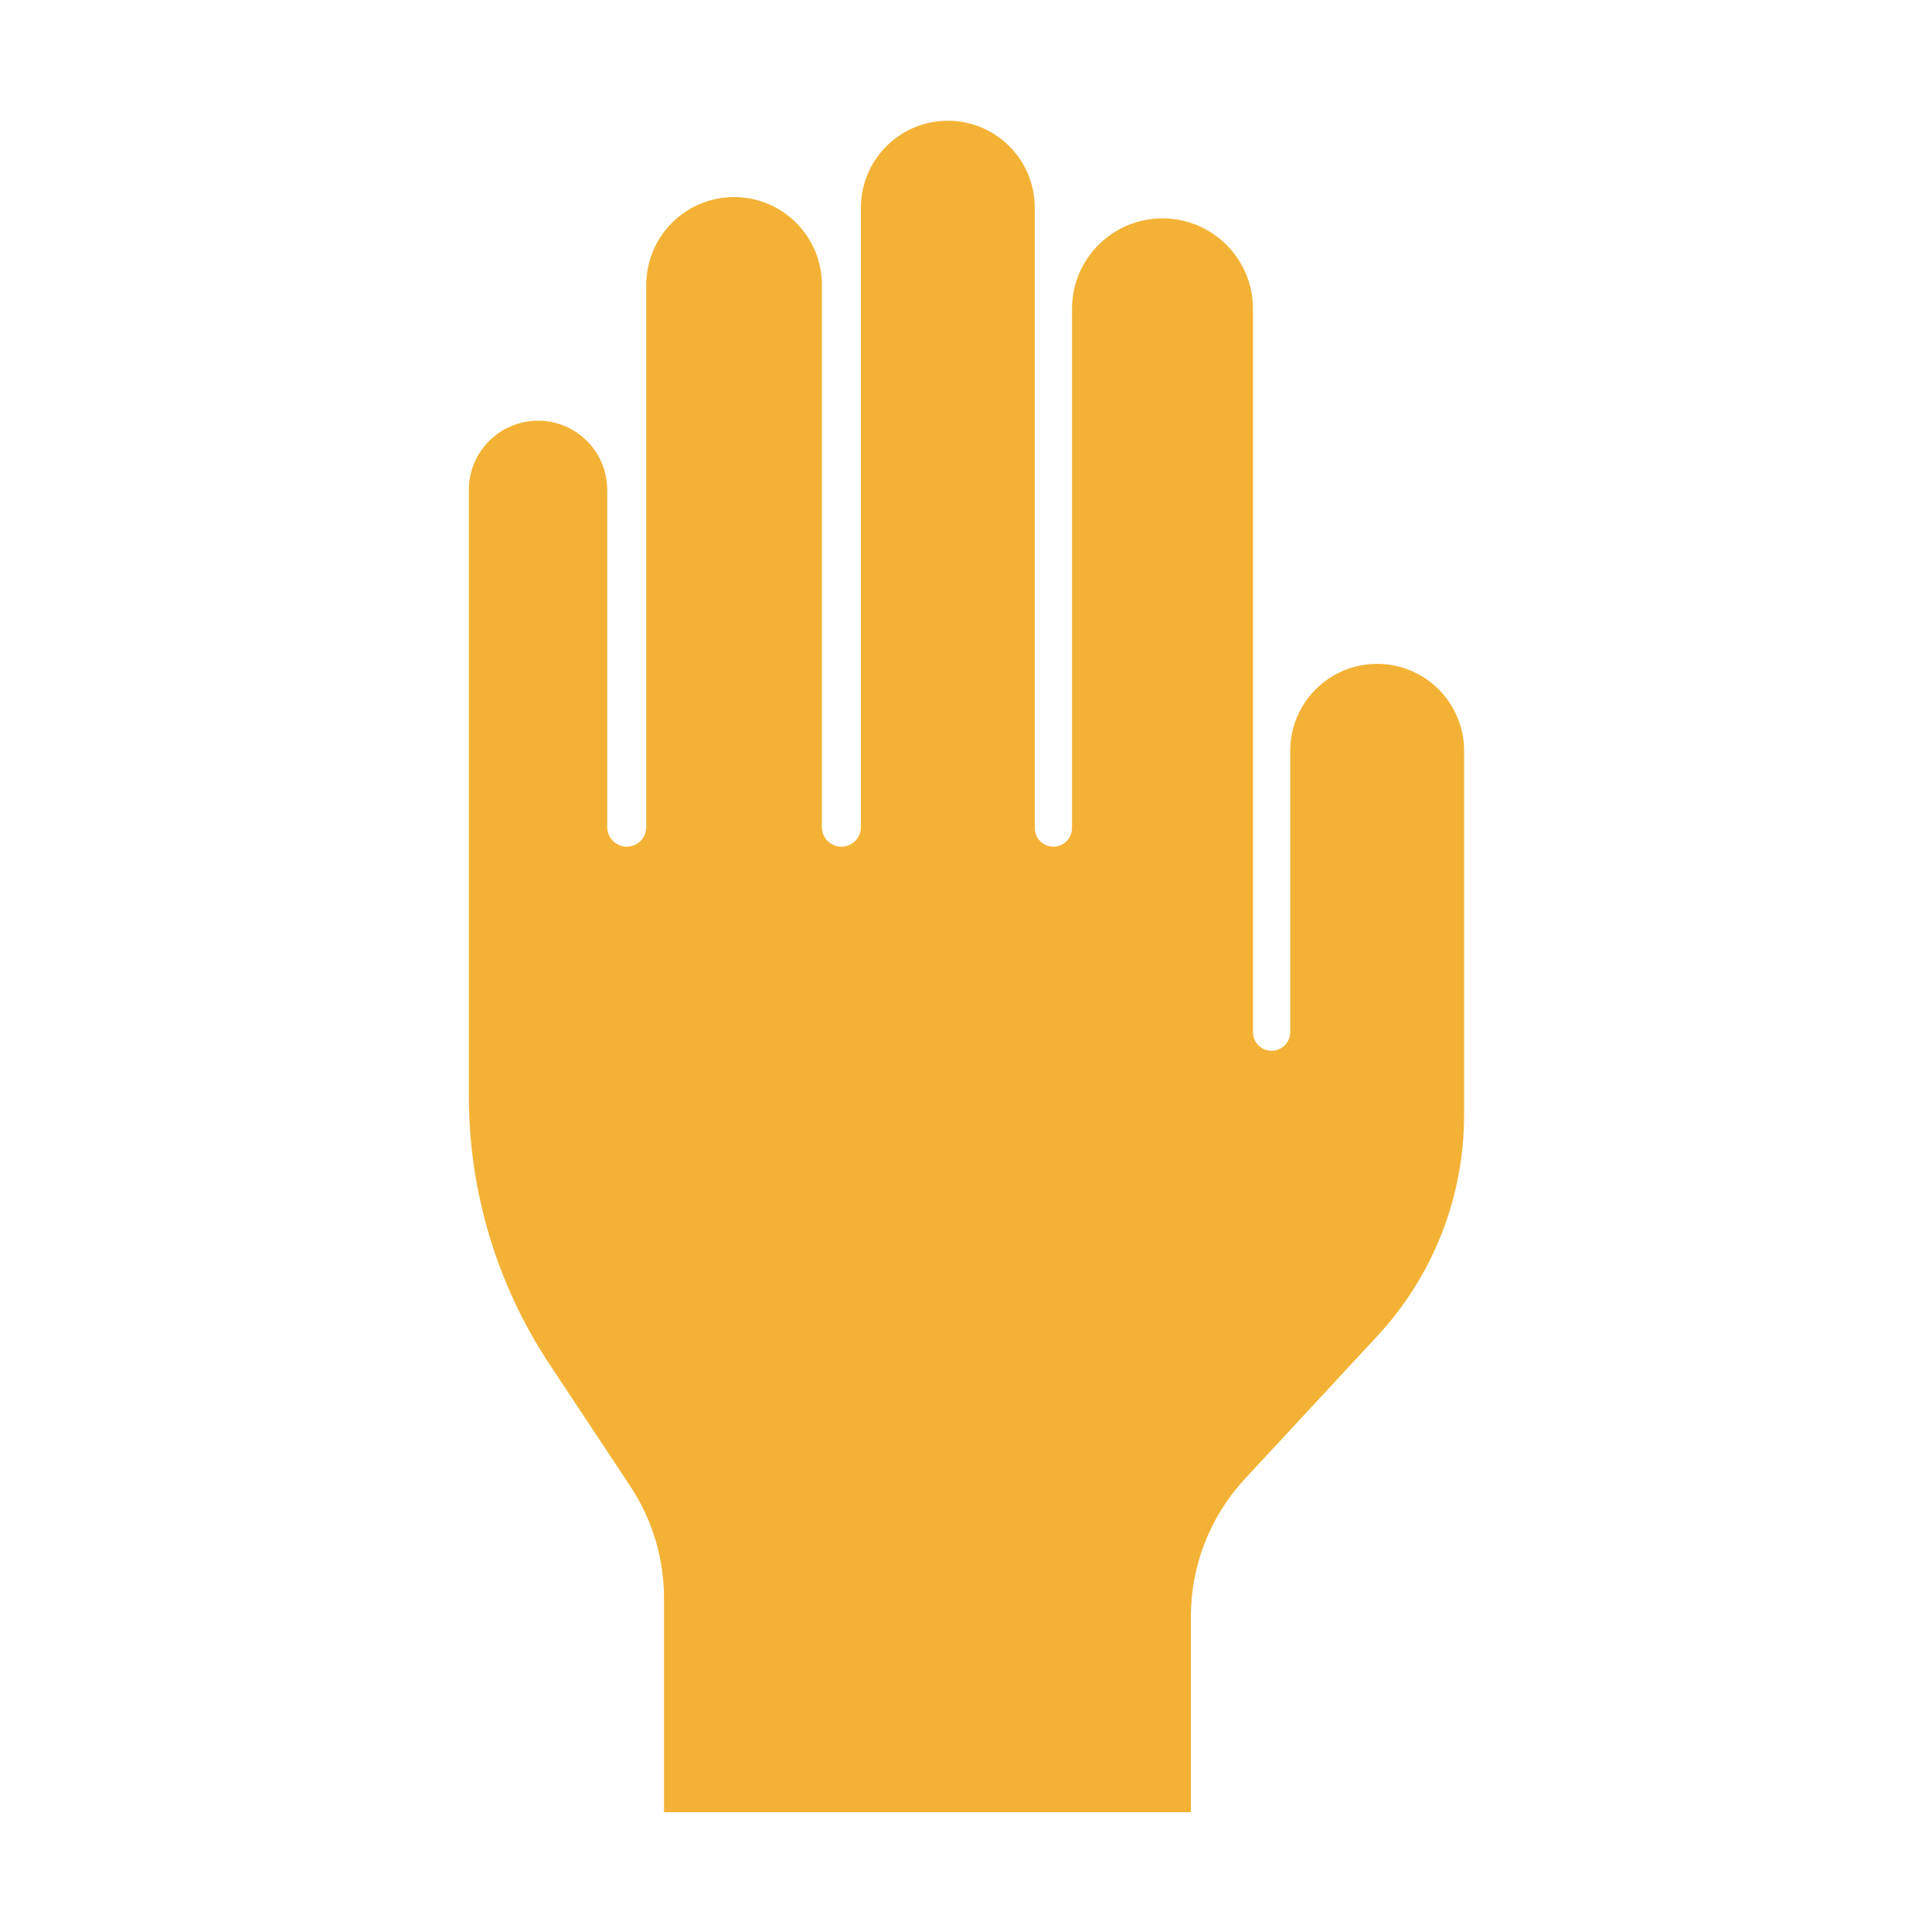 <svg width="2048" height="2048" viewBox="0 0 2048 2048" fill="none" xmlns="http://www.w3.org/2000/svg">
<path d="M703.863 1693.99V1921H1262.39V1713.55C1262.39 1659.44 1282.83 1607.34 1319.61 1567.67L1460.22 1416.03C1519.22 1352.41 1552 1268.84 1552 1182.06V795.907C1552 744.992 1510.74 703.717 1459.85 703.717C1408.96 703.717 1367.7 744.992 1367.7 795.907V1094.11C1367.7 1105.02 1358.86 1113.87 1347.96 1113.87C1337.05 1113.87 1328.21 1105.02 1328.21 1094.11V327.431C1328.21 274.438 1285.27 231.478 1232.3 231.478C1179.33 231.478 1136.39 274.338 1136.39 327.332V877.798C1136.39 888.708 1127.55 897.504 1116.65 897.504C1105.74 897.504 1096.9 888.659 1096.9 877.749V220.19C1096.9 169.275 1055.65 128 1004.75 128C953.862 128 912.606 169.275 912.606 220.19V876.808C912.606 888.238 903.345 897.504 891.92 897.504C880.495 897.504 871.234 888.238 871.234 876.808V302.032C871.234 250.597 829.556 208.901 778.145 208.901C726.734 208.901 685.057 250.597 685.057 302.032V876.808C685.057 888.238 675.795 897.504 664.371 897.504C652.946 897.504 643.684 888.238 643.684 876.808V519.337C643.684 478.813 610.848 445.961 570.342 445.961C529.836 445.961 497 478.813 497 519.337V1161.93C497 1263.11 526.79 1362.04 582.65 1446.38L668.187 1575.52C691.455 1610.65 703.863 1651.85 703.863 1693.99Z" fill="#F3B235"/>
</svg>
